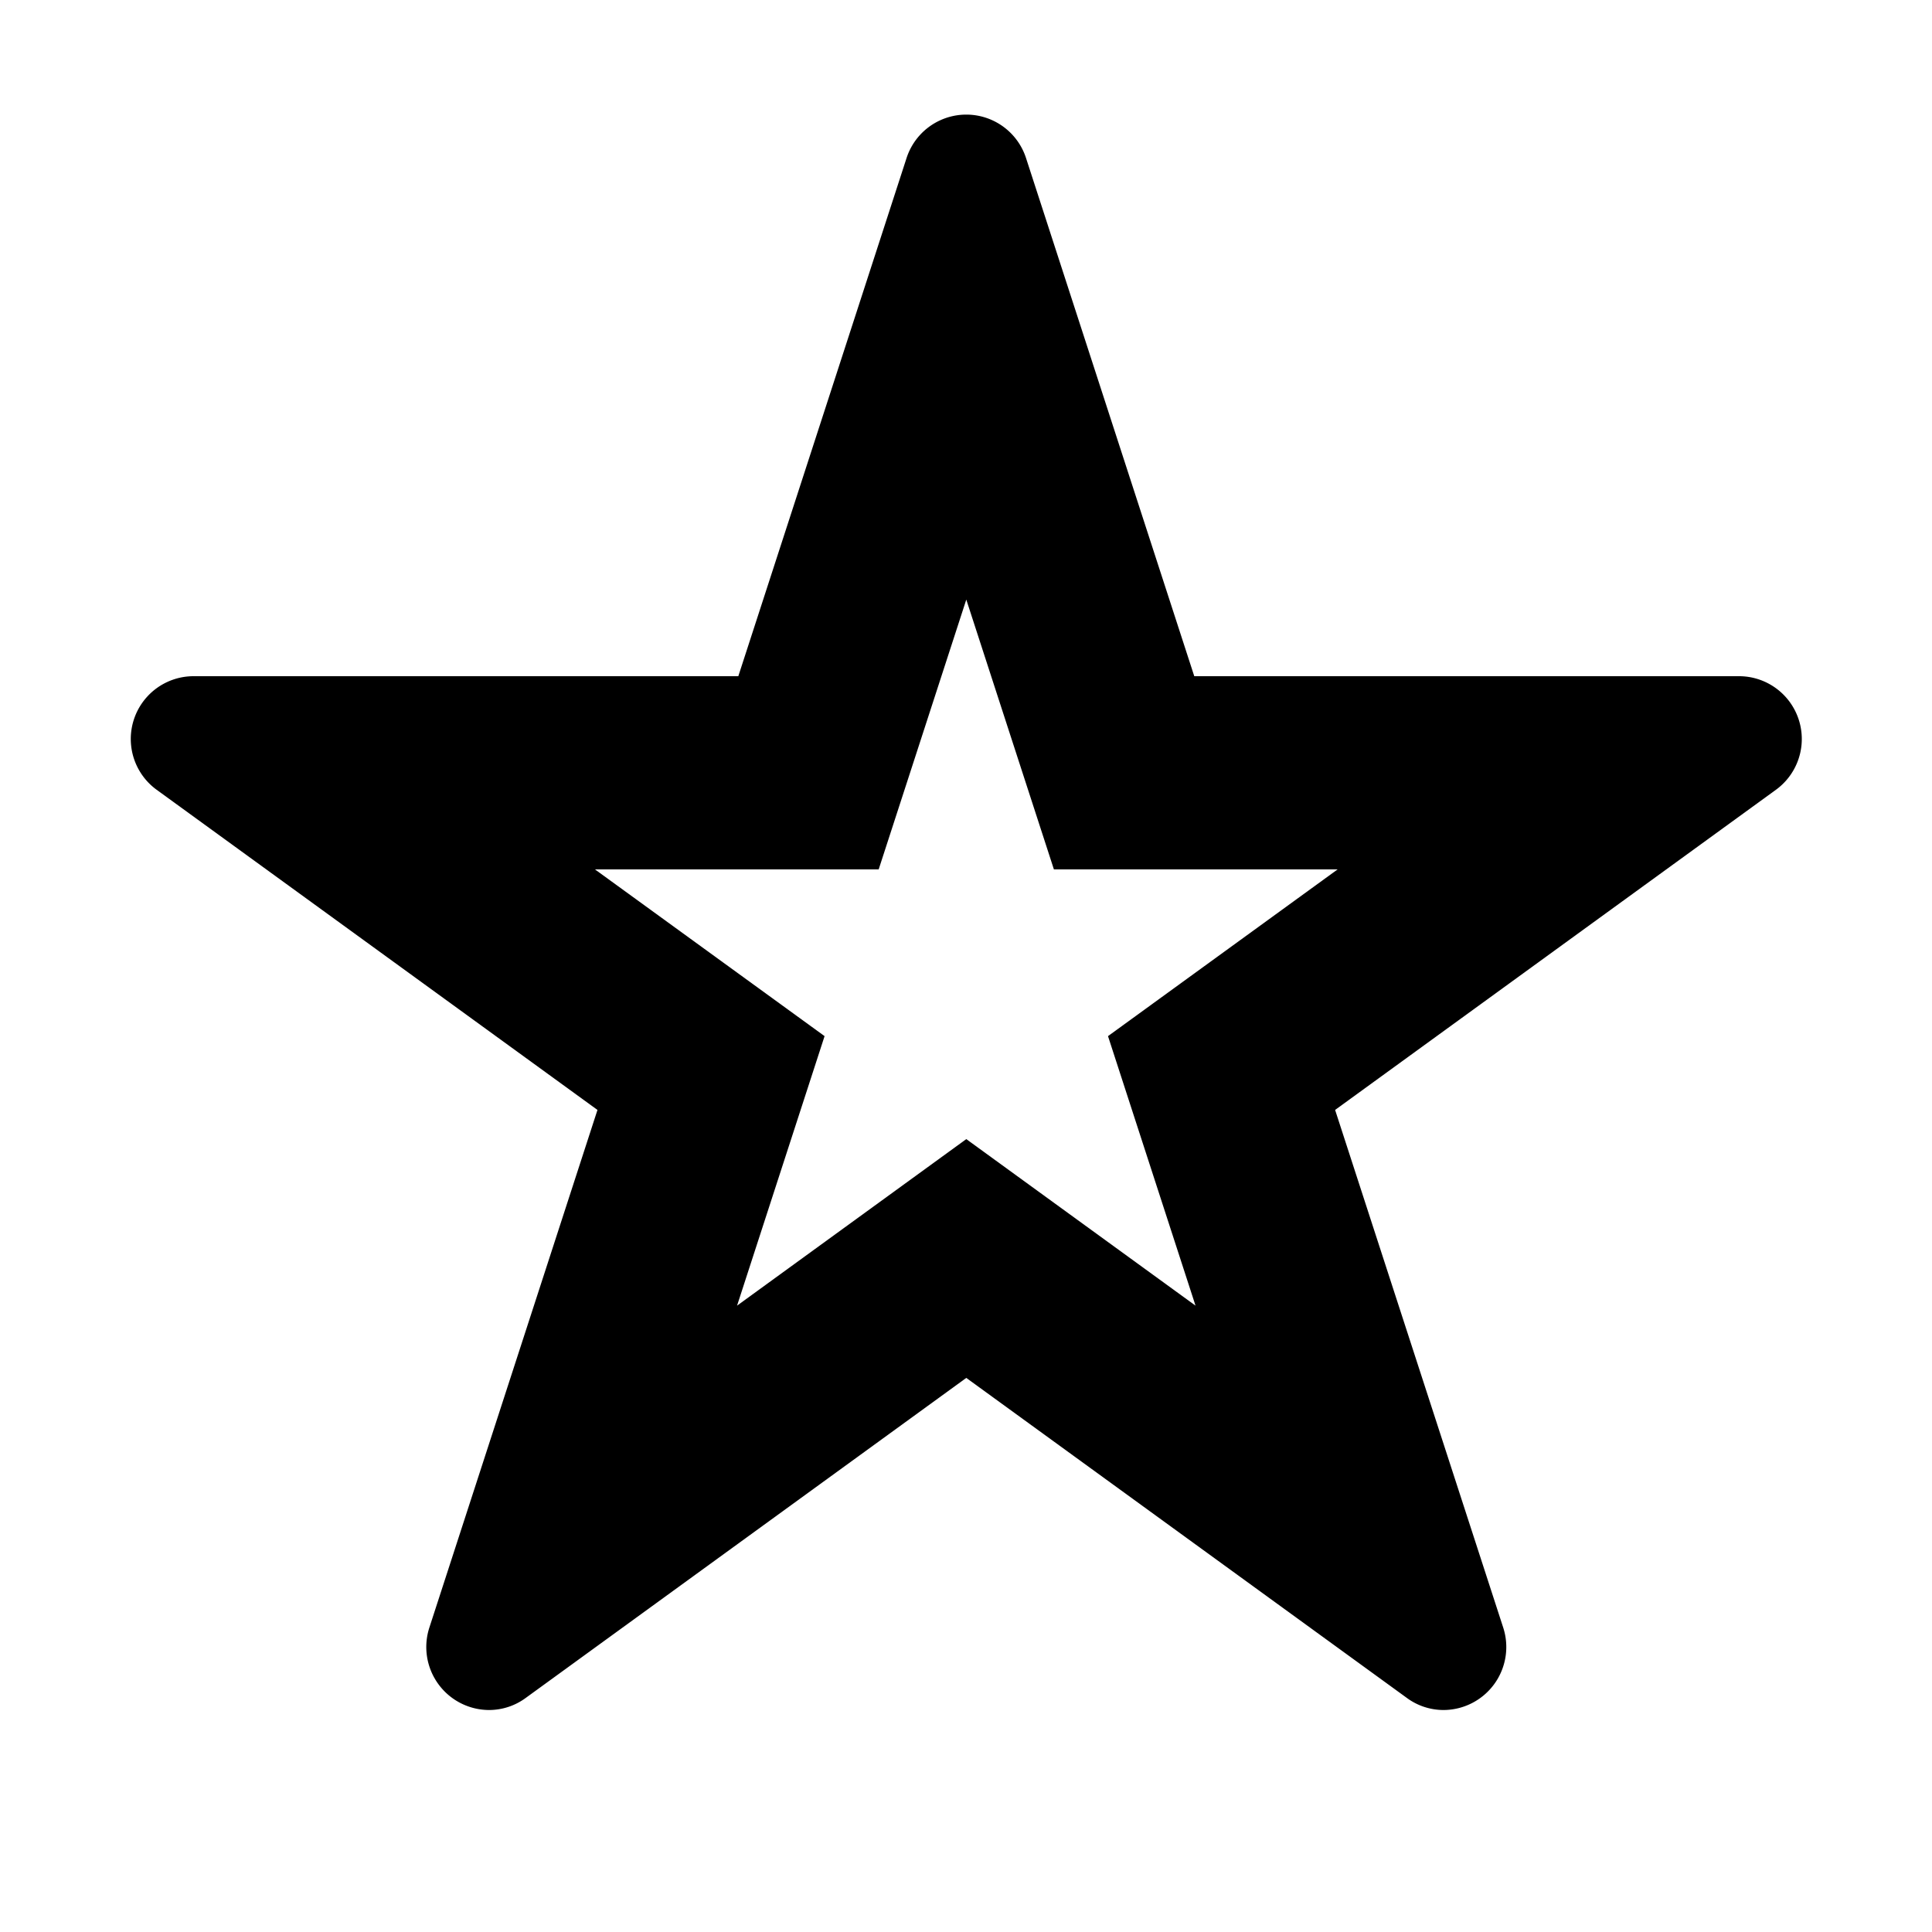 <svg id="glyphicons-halflings" xmlns="http://www.w3.org/2000/svg" viewBox="0 0 20 20">
  <path id="star-empty" d="M18.002,7H12.363L10.621,1.635a.65.65,0,0,0-1.236,0L7.643,7H2.004a.65.65,0,0,0-.382,1.176l4.563,3.314L4.445,16.848a.652.652,0,0,0,.62.854.641.641,0,0,0,.38-.127l4.558-3.311,4.558,3.311a.641.641,0,0,0,.38.127.652.652,0,0,0,.62-.854l-1.74-5.358L18.384,8.176A.65.65,0,0,0,18.002,7Zm-6.532,3.726.906,2.79L10.003,11.792l-2.373,1.724.906-2.79L6.159,9H9.096l.907-2.793L10.91,9h2.937Z" fill="currentColor"/>
</svg>
